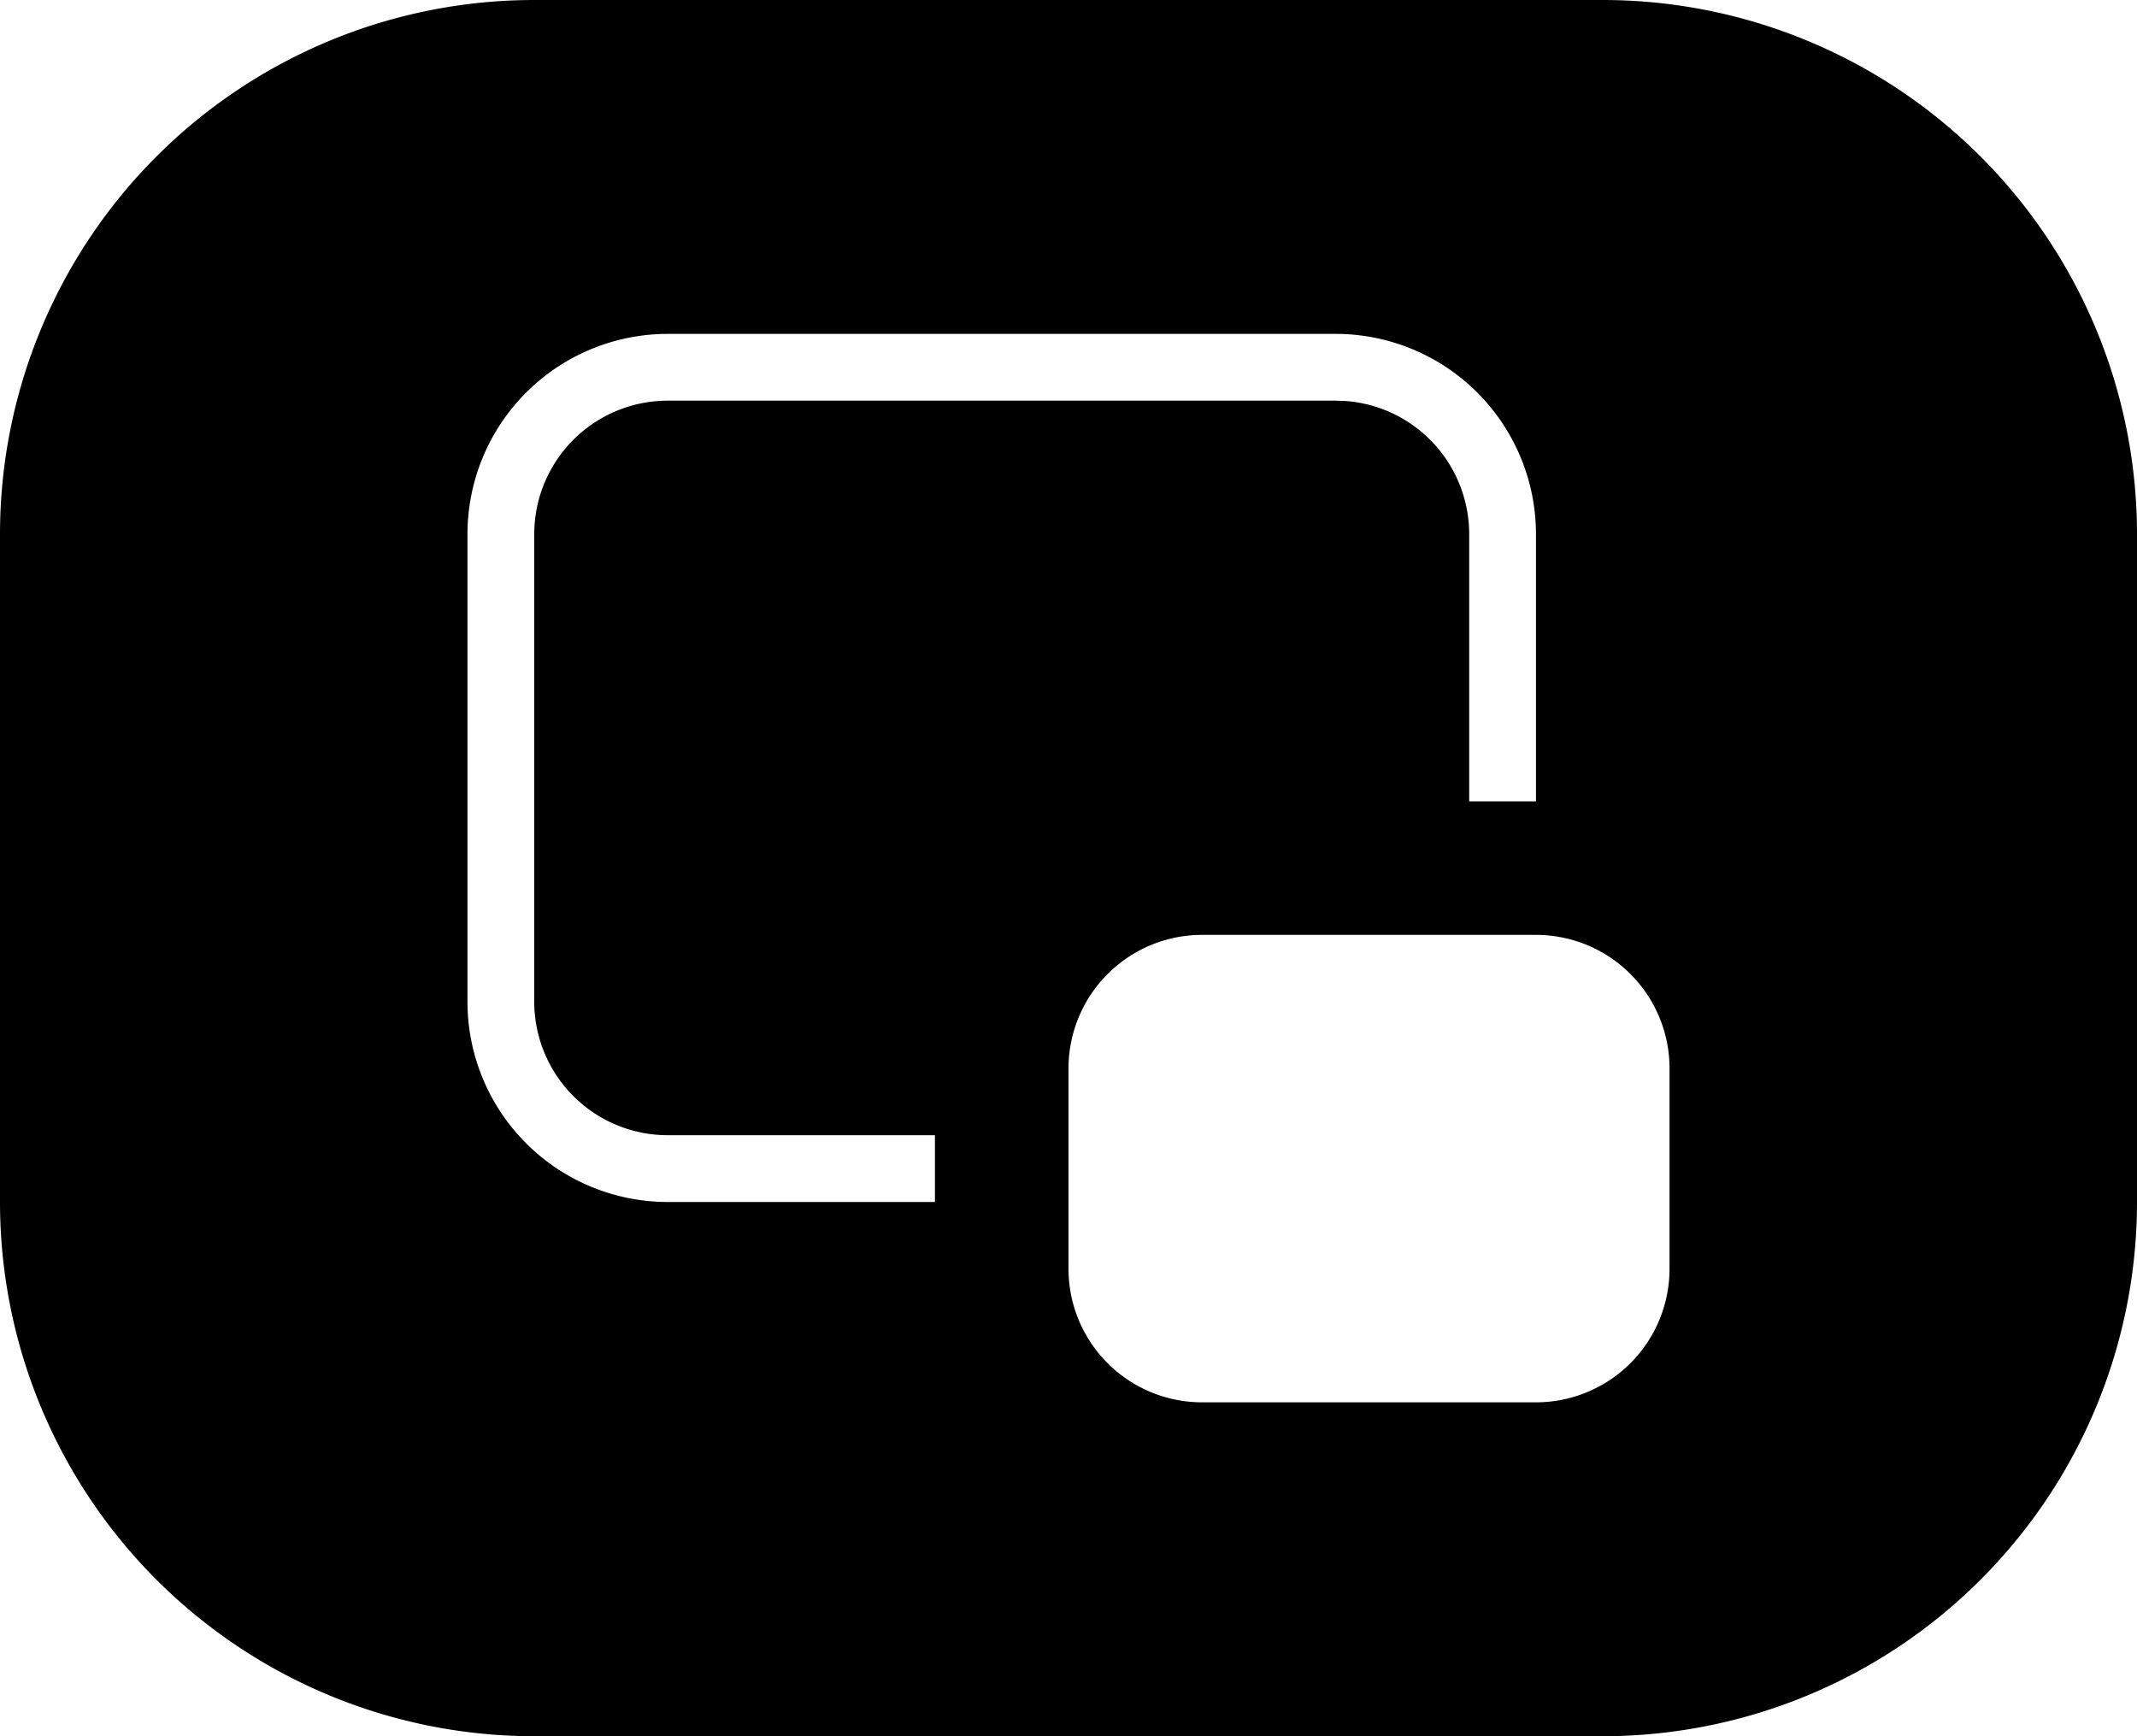 <svg width="32" height="26" viewBox="0 0 32 26" xmlns="http://www.w3.org/2000/svg"><g fill="none" fill-rule="evenodd"><path d="M24 0H8a8 8 0 0 0-8 8v10a8 8 0 0 0 8 8h16a8 8 0 0 0 8-8V8a8 8 0 0 0-8-8zm-1 14a2 2 0 0 1 2 2v3a2 2 0 0 1-2 2h-5a2 2 0 0 1-2-2v-3a2 2 0 0 1 2-2h5zm-3-9a3 3 0 0 1 3 3v4h-1V8a2 2 0 0 0-1.85-1.995L20 6H10a2 2 0 0 0-2 2v7a2 2 0 0 0 2 2h4v1h-4a3 3 0 0 1-3-3V8a3 3 0 0 1 3-3h10z" fill="#000"/></g></svg>
